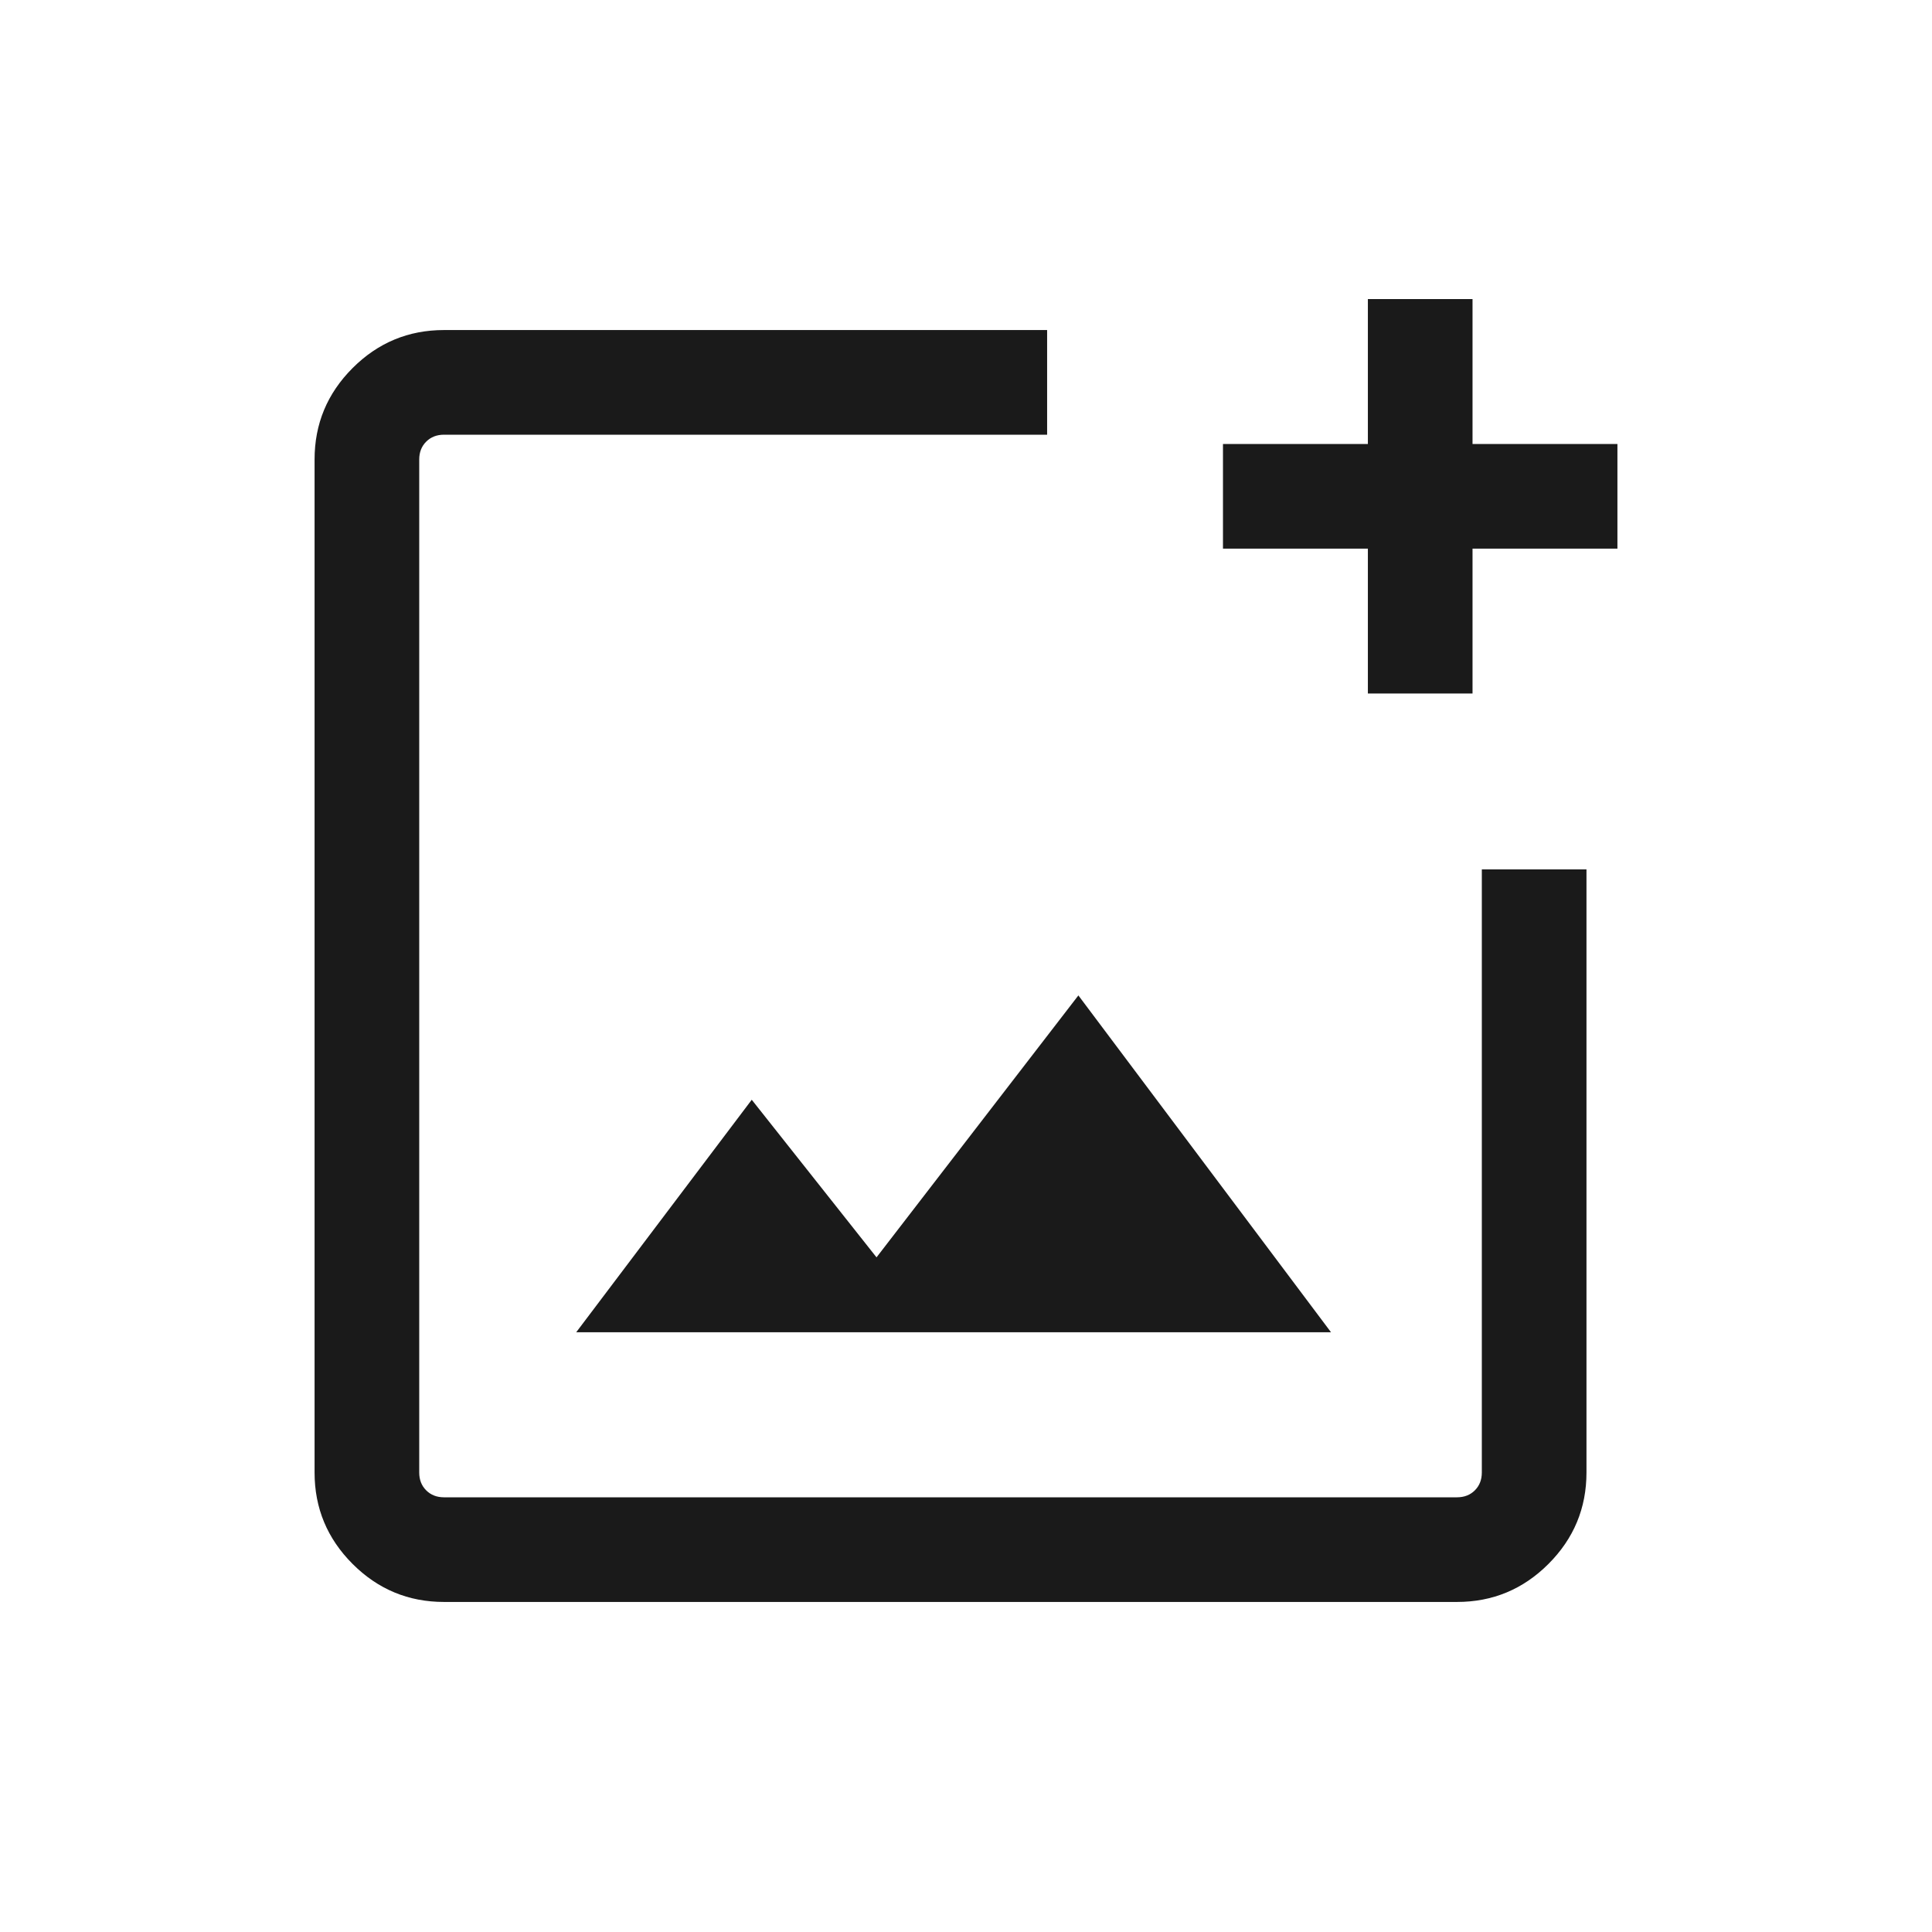 <svg xmlns="http://www.w3.org/2000/svg" height="48px" viewBox="0 -960 960 960" width="48px" fill="#1a1a1a">
  <path
    d="M220.62-164q-26.53 0-45.42-18.89t-18.89-45.42v-503.38q0-26.53 18.89-45.42T220.62-796h299.69v52H220.62q-5.39 0-8.85 3.46t-3.46 8.85v503.38q0 5.39 3.46 8.85t8.85 3.46H724q5.38 0 8.85-3.46 3.46-3.46 3.46-8.85V-528h52v299.69q0 26.53-18.89 45.42T724-164H220.62Zm459.07-451.39v-72h-72v-51.99h72v-72h52v72h72v51.99h-72v72h-52ZM286.31-298h375.07L535.84-465.38l-100.3 130.15-62-78.31L286.31-298Zm-78-446V-216v-528Z" />
</svg>